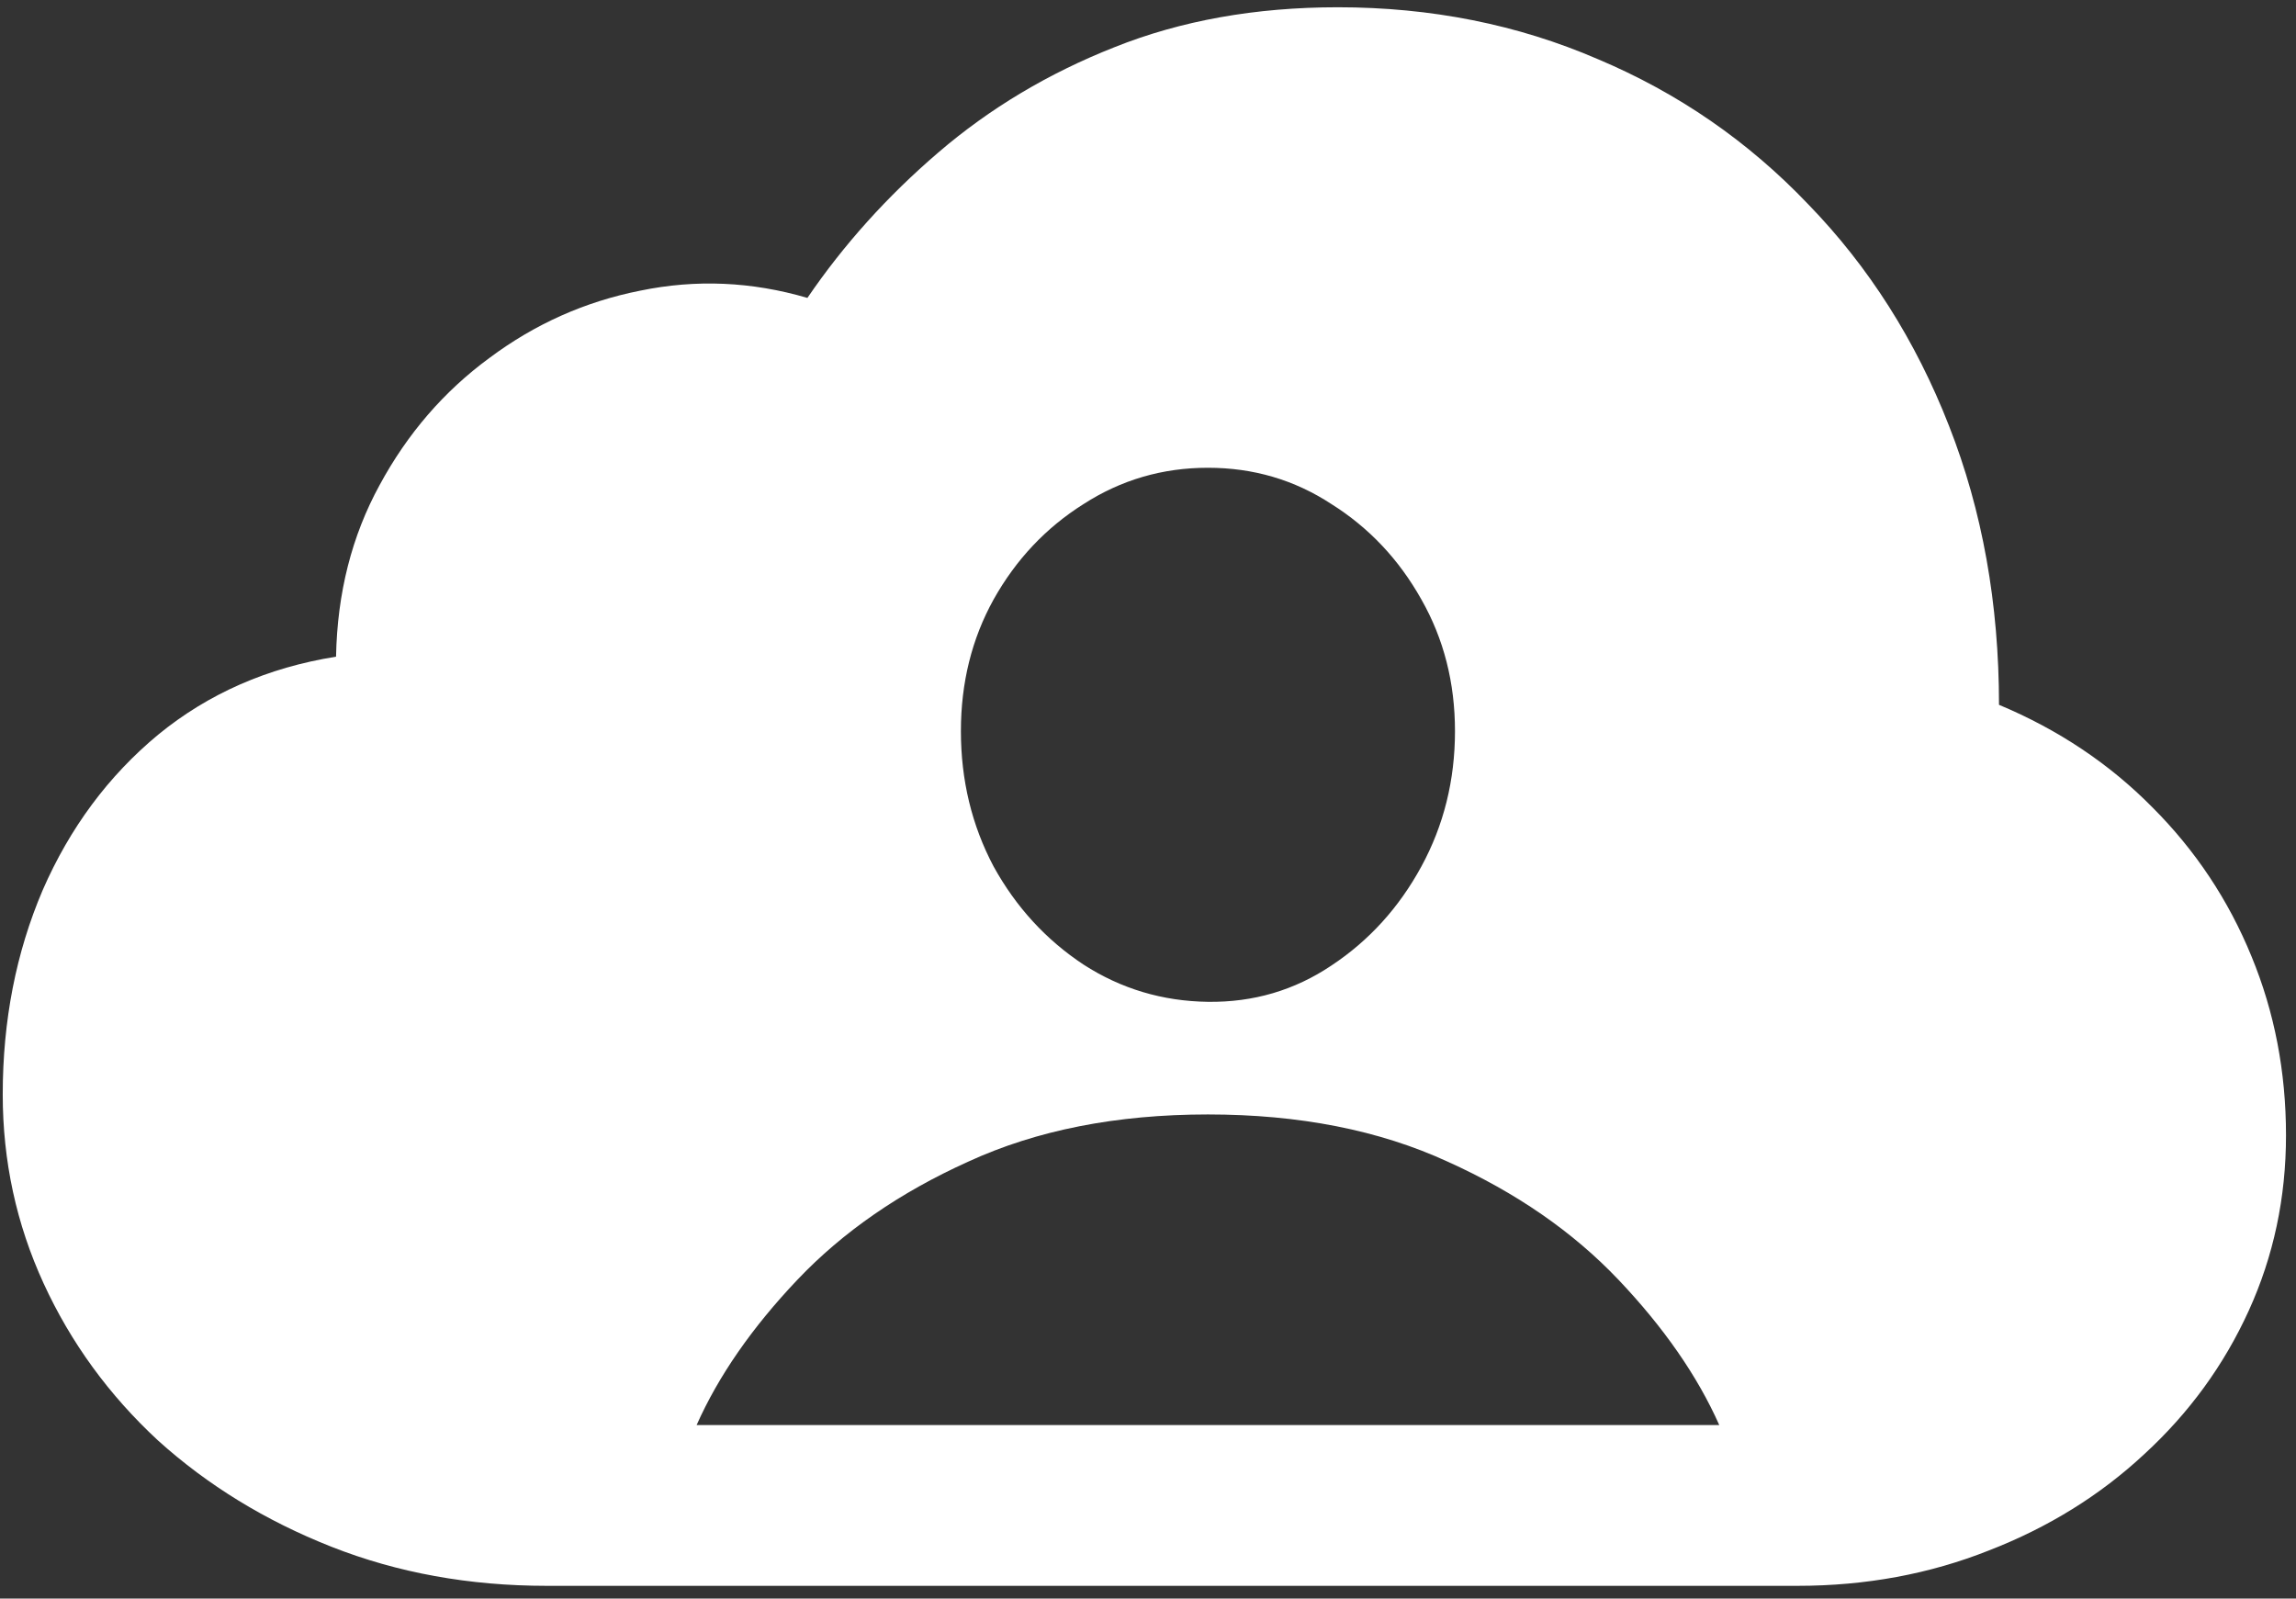 <svg width="158" height="110" viewBox="0 0 158 110" fill="none" xmlns="http://www.w3.org/2000/svg">
<rect x="0" y="0" width="158" height="110" fill="#333333" stroke="none"/>
<path d="M47.938 98.062C49.438 94.688 51.75 91.354 54.875 88.062C58 84.771 61.917 82.062 66.625 79.938C71.333 77.771 76.833 76.688 83.125 76.688C89.417 76.688 94.917 77.771 99.625 79.938C104.333 82.062 108.25 84.771 111.375 88.062C114.5 91.354 116.812 94.688 118.312 98.062H47.938ZM83.125 68.938C80 68.896 77.146 68.042 74.562 66.375C71.979 64.667 69.917 62.417 68.375 59.625C66.875 56.792 66.125 53.688 66.125 50.312C66.125 46.979 66.875 43.958 68.375 41.25C69.917 38.5 71.979 36.312 74.562 34.688C77.146 33.021 80 32.188 83.125 32.188C86.25 32.188 89.083 33.021 91.625 34.688C94.208 36.312 96.271 38.5 97.812 41.25C99.354 43.958 100.125 46.979 100.125 50.312C100.125 53.688 99.354 56.792 97.812 59.625C96.271 62.458 94.208 64.729 91.625 66.438C89.083 68.146 86.25 68.979 83.125 68.938ZM123.688 109.125C128.396 109.125 132.792 108.312 136.875 106.688C140.958 105.104 144.521 102.896 147.562 100.062C150.646 97.229 153.042 93.938 154.75 90.188C156.458 86.438 157.312 82.417 157.312 78.125C157.312 73.75 156.521 69.646 154.938 65.812C153.354 61.938 151.083 58.521 148.125 55.562C145.167 52.562 141.646 50.208 137.562 48.5C137.562 41.542 136.417 35.146 134.125 29.312C131.833 23.438 128.604 18.354 124.438 14.062C120.312 9.729 115.479 6.396 109.938 4.062C104.438 1.688 98.479 0.5 92.062 0.5C86.396 0.5 81.271 1.417 76.688 3.25C72.146 5.042 68.104 7.458 64.562 10.5C61.062 13.5 58.062 16.833 55.562 20.5C51.729 19.375 47.896 19.208 44.062 20C40.271 20.75 36.812 22.292 33.688 24.625C30.562 26.917 28.042 29.833 26.125 33.375C24.208 36.875 23.208 40.812 23.125 45.188C18.417 45.938 14.333 47.729 10.875 50.562C7.458 53.396 4.812 56.958 2.938 61.25C1.104 65.542 0.188 70.229 0.188 75.312C0.188 79.896 1.125 84.229 3 88.312C4.875 92.396 7.5 96 10.875 99.125C14.292 102.208 18.271 104.646 22.812 106.438C27.354 108.229 32.292 109.125 37.625 109.125H123.688Z" fill="white"/>
</svg>
